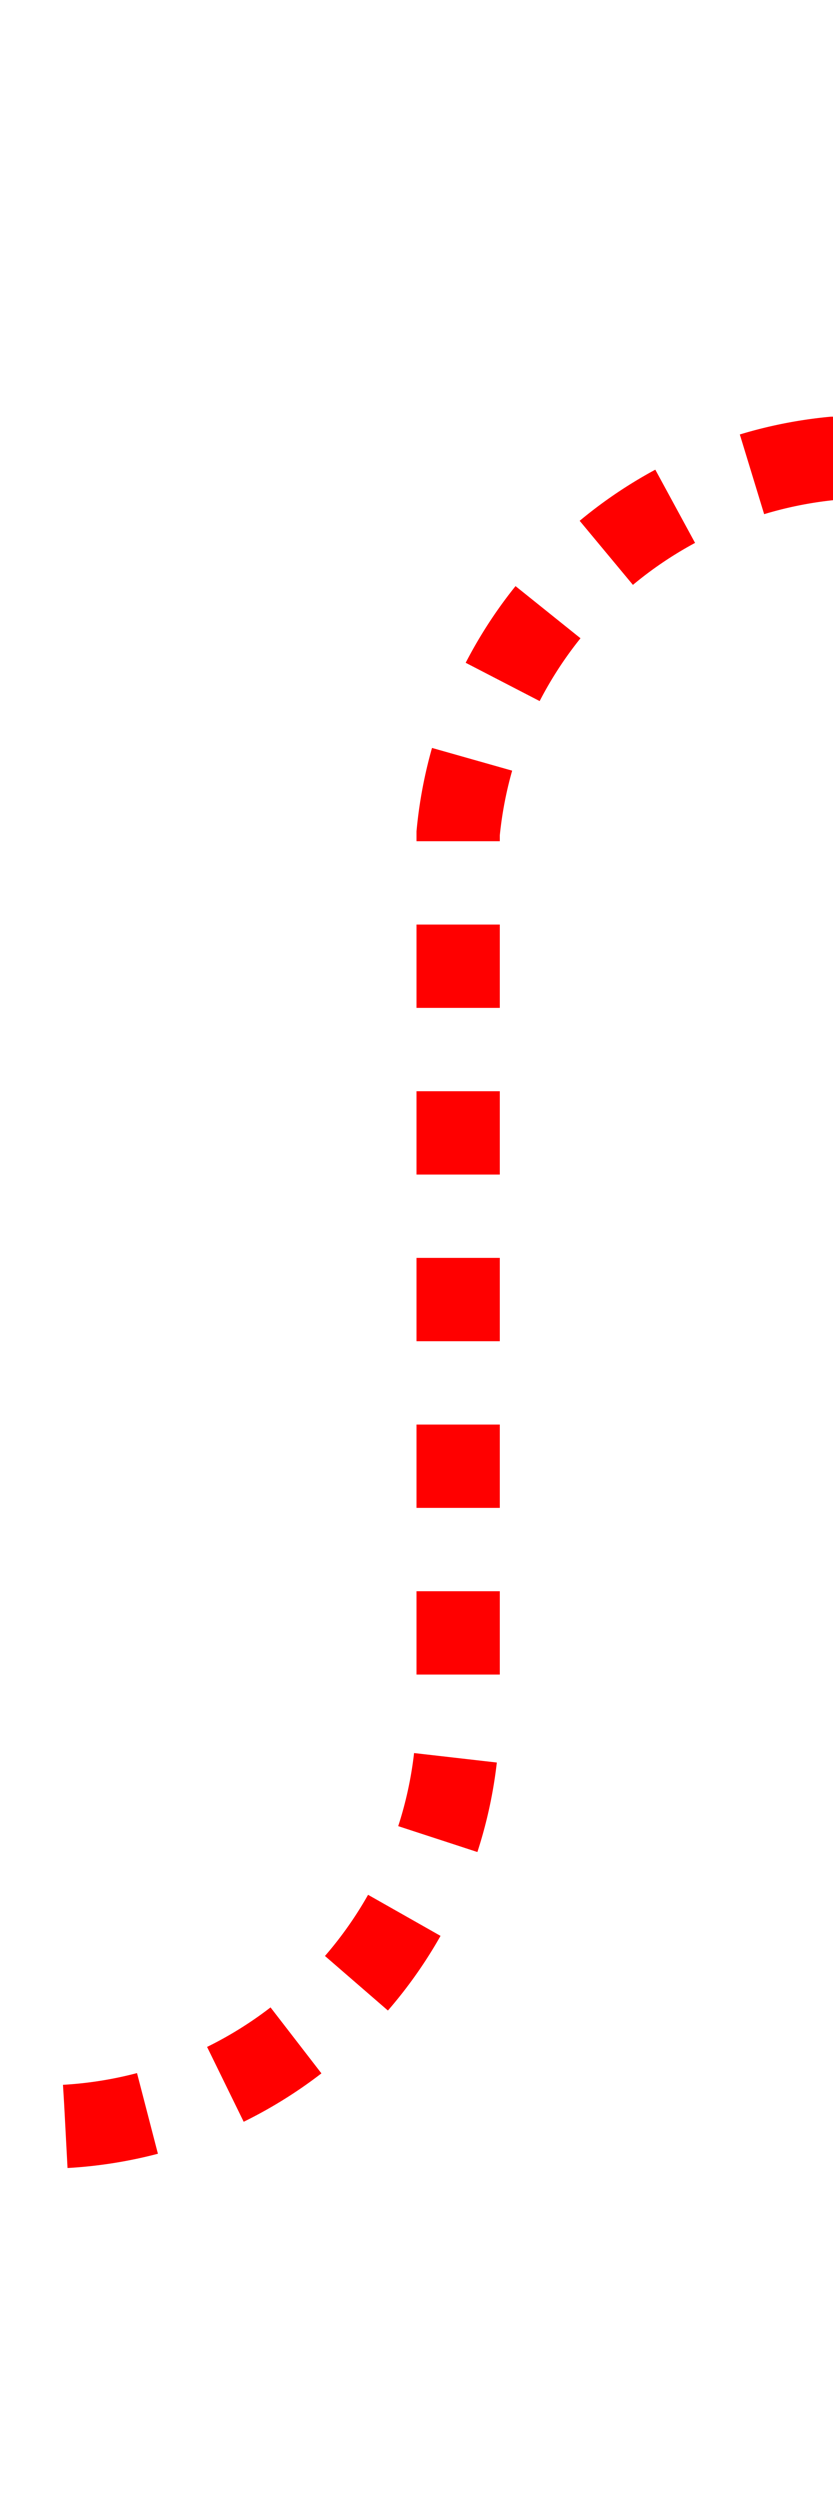 ﻿<?xml version="1.0" encoding="utf-8"?>
<svg version="1.1" xmlns:xlink="http://www.w3.org/1999/xlink" width="10px" height="30px" preserveAspectRatio="xMidYMin meet" viewBox="916 155  8 30" xmlns="http://www.w3.org/2000/svg">
  <path d="M 528 255.5  L 665 255.5  A 5 5 0 0 0 670.5 250 L 670.5 193  A 3 3 0 0 0 673.5 190 A 3 3 0 0 0 670.5 187 L 670.5 185  A 5 5 0 0 1 675.5 180.5 L 915 180.5  A 5 5 0 0 0 920.5 175.5 L 920.5 165  A 5 5 0 0 1 925 160.5 L 996 160.5  A 3 3 0 0 1 999 157.5 A 3 3 0 0 1 1002 160.5 L 1315 160.5  A 5 5 0 0 1 1320.5 165 L 1320.5 187  A 3 3 0 0 1 1323.5 190 A 3 3 0 0 1 1320.5 193 L 1320.5 483  A 5 5 0 0 0 1325.5 488.5 L 1340 488.5  " stroke-width="1" stroke-dasharray="1,1" stroke="#ff0000" fill="none" />
  <path d="M 1339 483  L 1339 494  L 1340 494  L 1340 483  L 1339 483  Z " fill-rule="nonzero" fill="#ff0000" stroke="none" />
</svg>